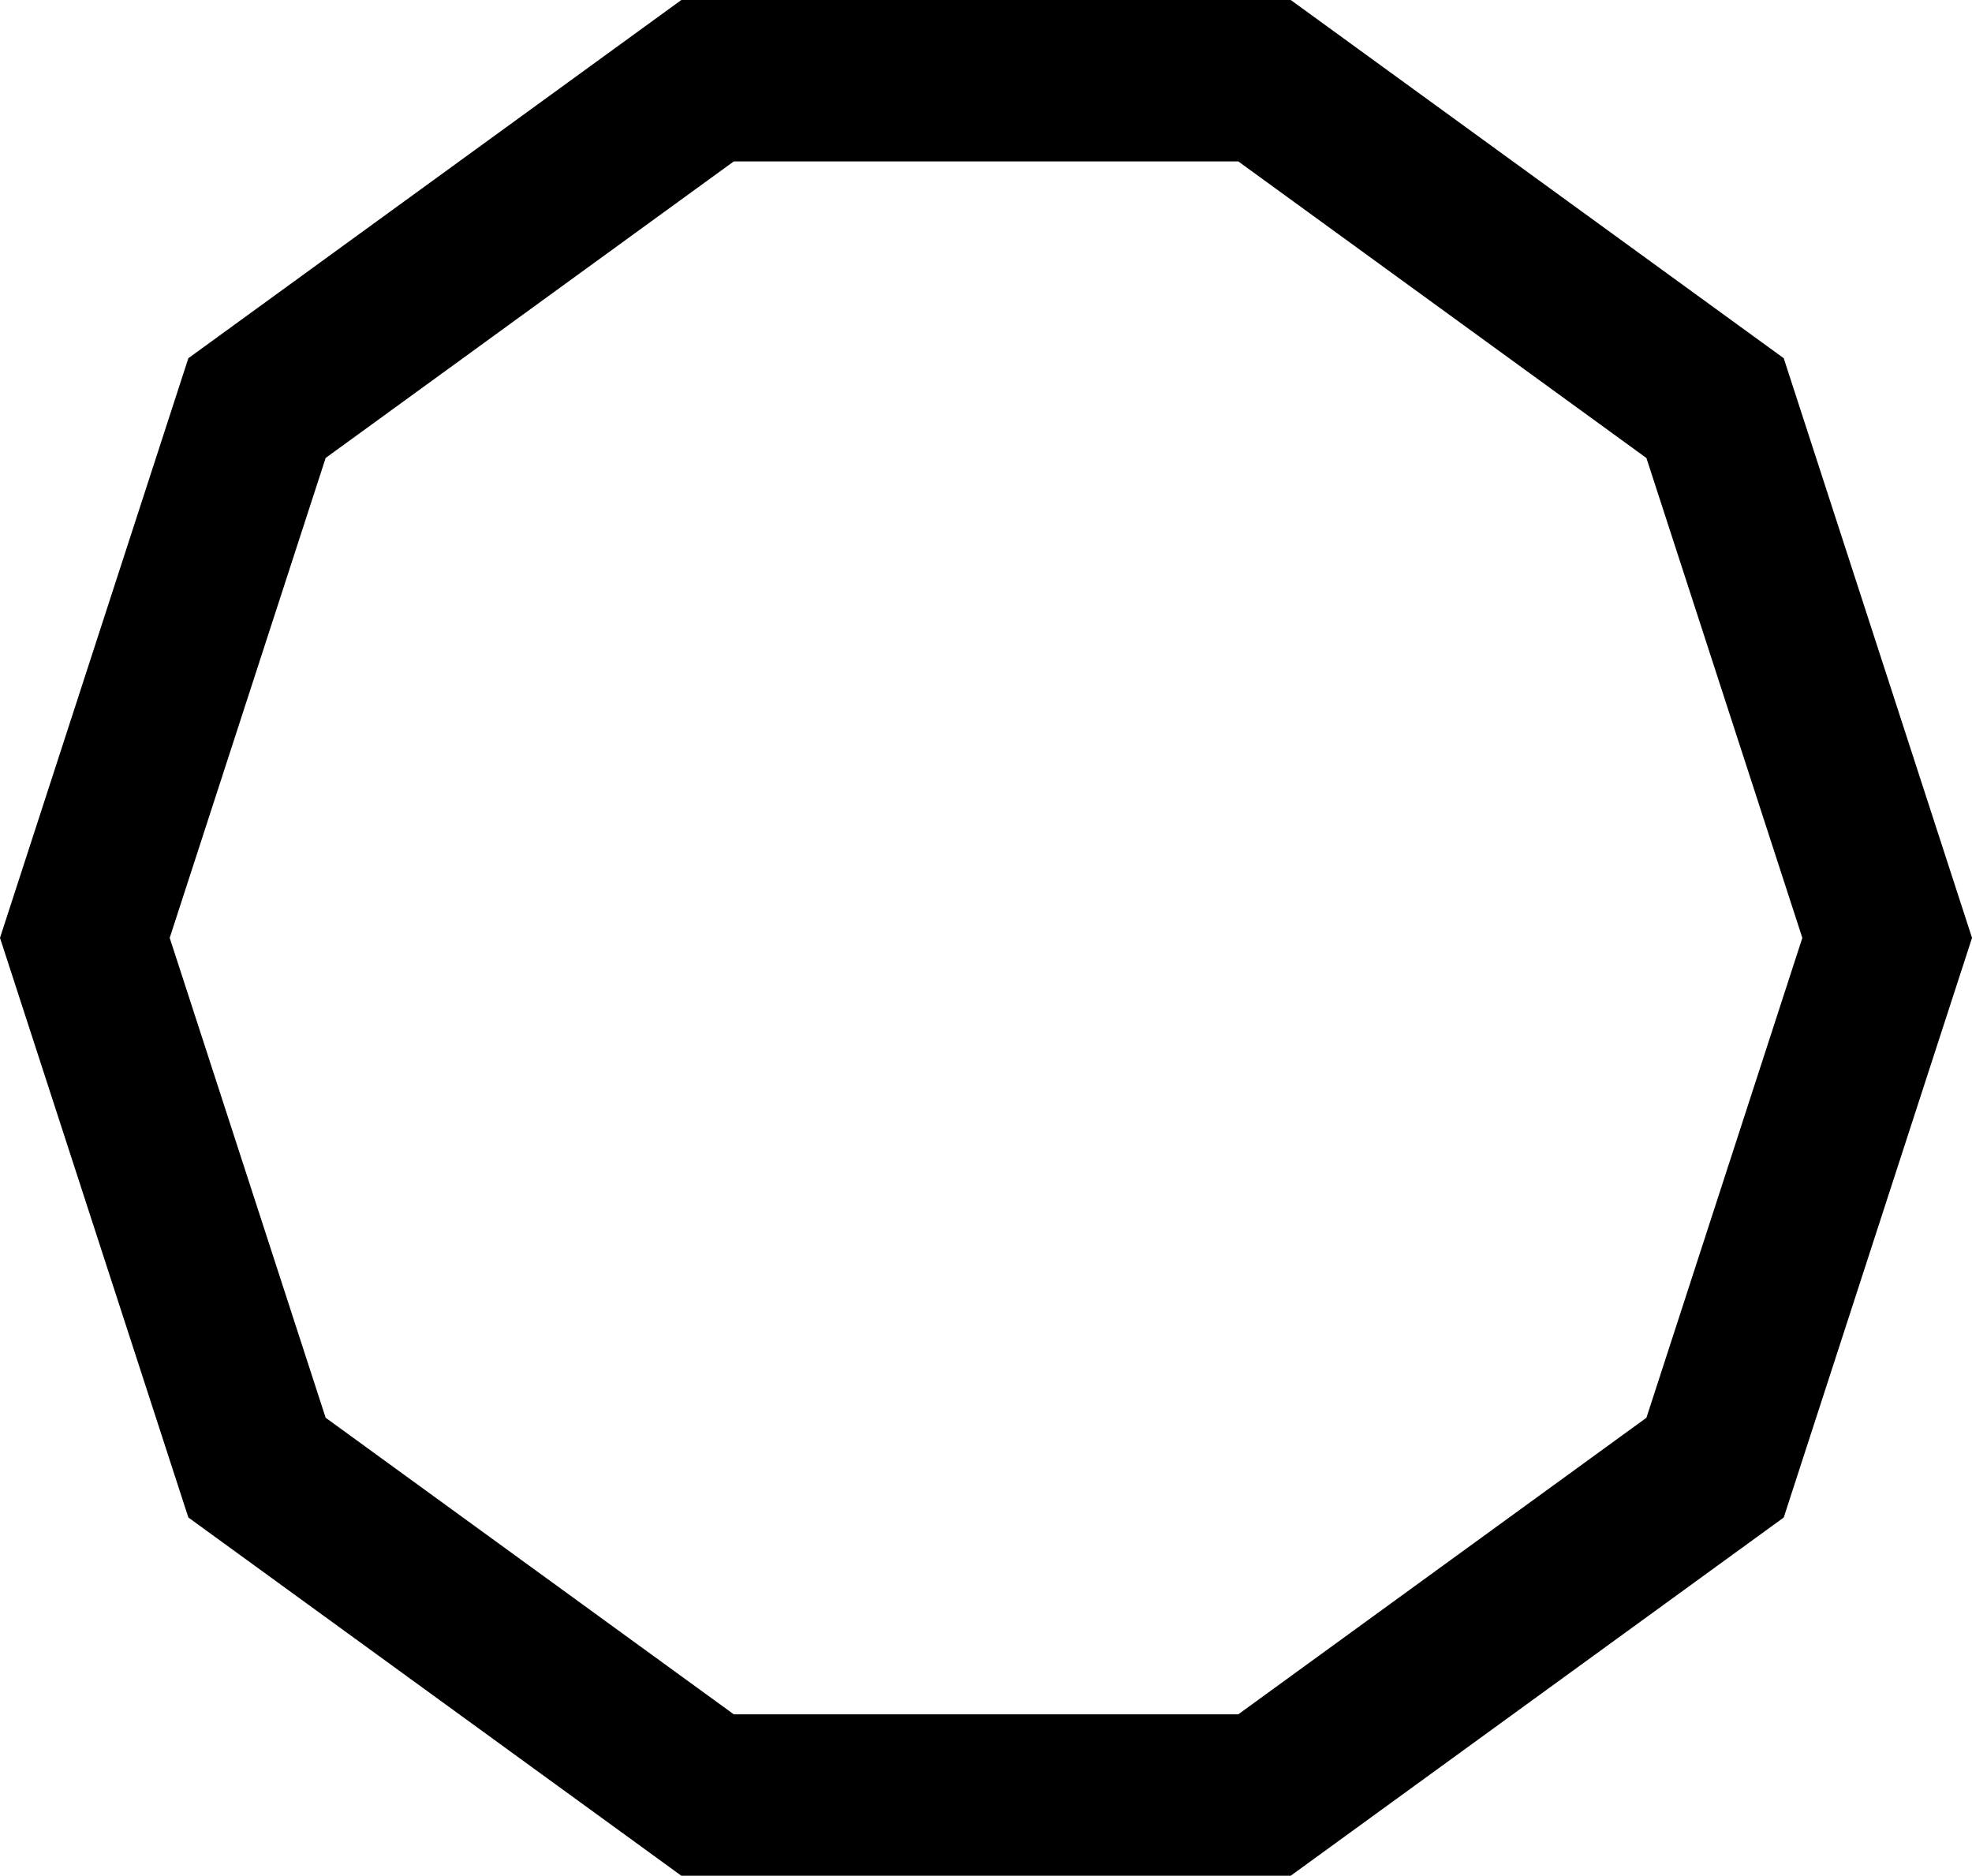 <?xml version="1.0" encoding="utf-8"?>
<!-- Generator: Adobe Illustrator 16.0.0, SVG Export Plug-In . SVG Version: 6.00 Build 0)  -->
<!DOCTYPE svg PUBLIC "-//W3C//DTD SVG 1.1//EN" "http://www.w3.org/Graphics/SVG/1.1/DTD/svg11.dtd">
<svg version="1.1" xmlns="http://www.w3.org/2000/svg" xmlns:xlink="http://www.w3.org/1999/xlink" x="0px" y="0px"
	 width="85.536px" height="81.35px" viewBox="0 0 85.536 81.35" enable-background="new 0 0 85.536 81.35" xml:space="preserve">
<g id="Layer_2">
</g>
<g id="Layer_1">
	<path d="M55.986,81.35H29.553L8.17,65.813L0,40.675l8.17-25.139L29.553,0h26.434l21.383,15.536l8.167,25.139
		l-8.167,25.139L55.986,81.35z M31.828,74.35h21.883l17.703-12.862l6.763-20.812l-6.763-20.812L53.711,7H31.828L14.125,19.862
		L7.361,40.675l6.764,20.812L31.828,74.35z"/>
</g>
</svg>
